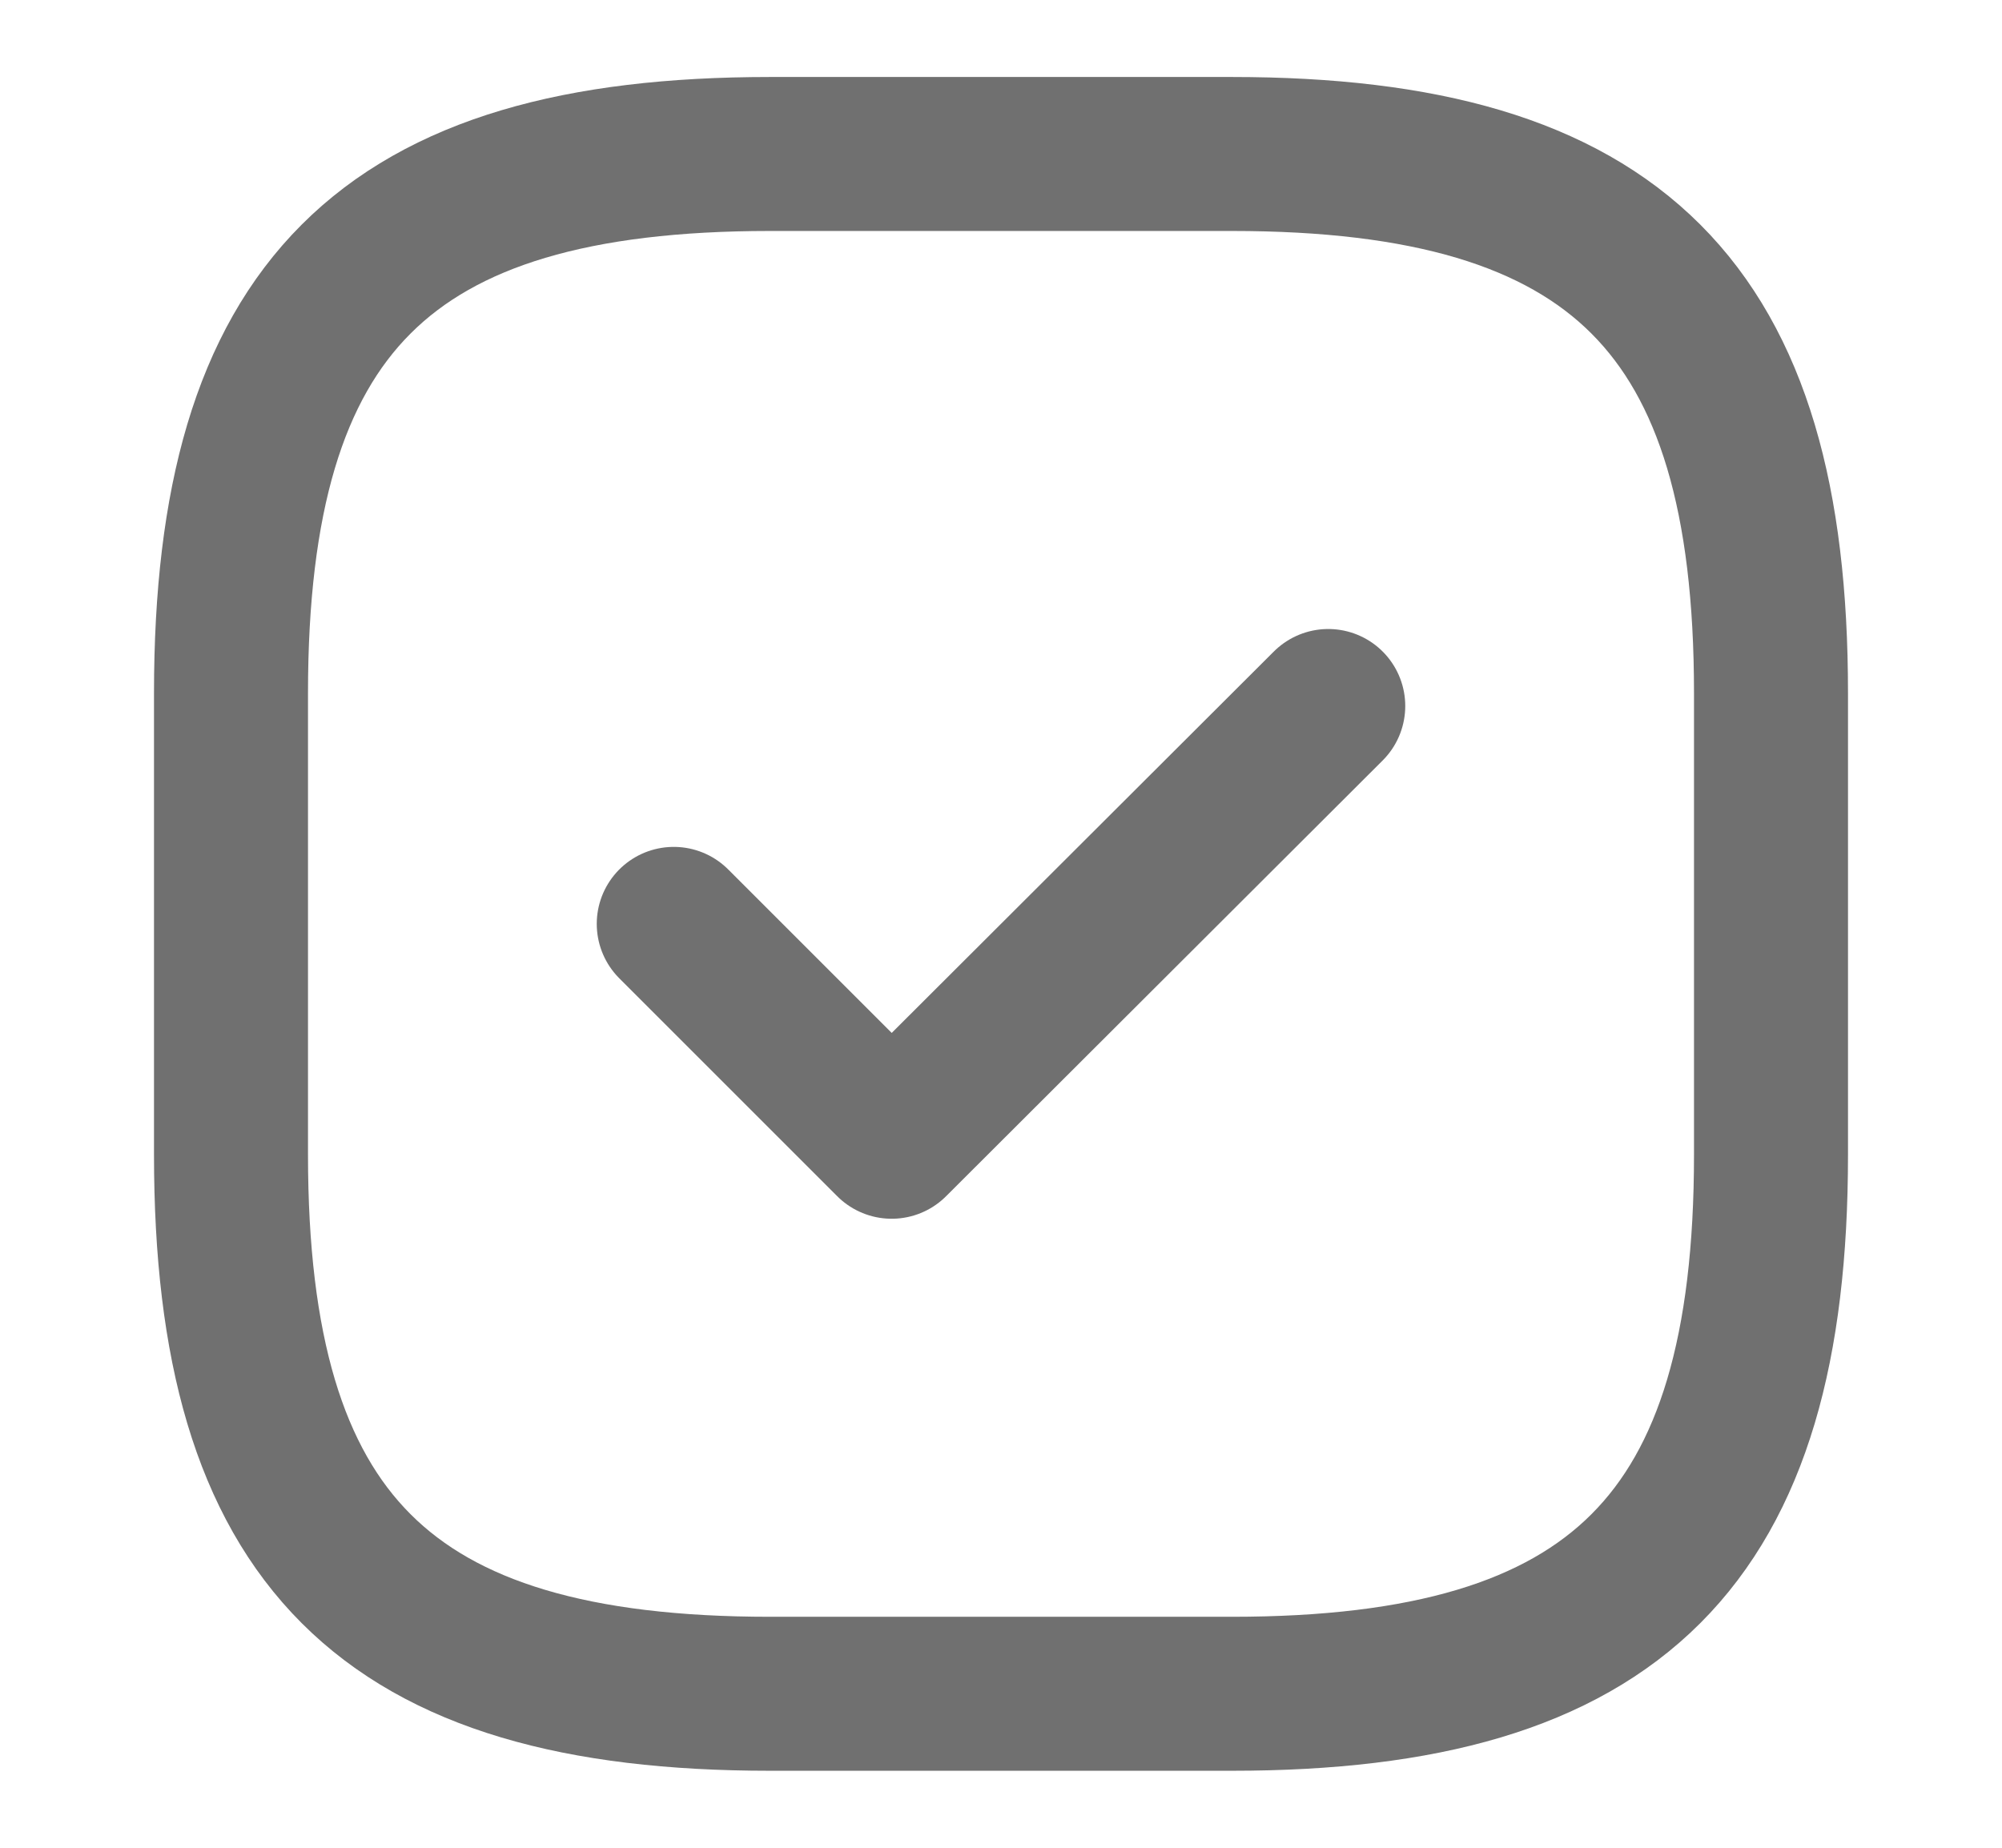 <svg width="13" height="12" viewBox="0 0 13 12" fill="none" xmlns="http://www.w3.org/2000/svg">
    <path
        d="M5 11H8C10.5 11 11.5 10 11.5 7.5V4.5C11.5 2 10.5 1 8 1H5C2.5 1 1.5 2 1.5 4.5V7.5C1.5 10 2.5 11 5 11Z"
        stroke="#707070"
        stroke-linecap="round"
        stroke-linejoin="round"
    />
    <path
        d="M4.375 6L5.79 7.415L8.625 4.585"
        stroke="#707070"
        stroke-linecap="round"
        stroke-linejoin="round"
    />
</svg>